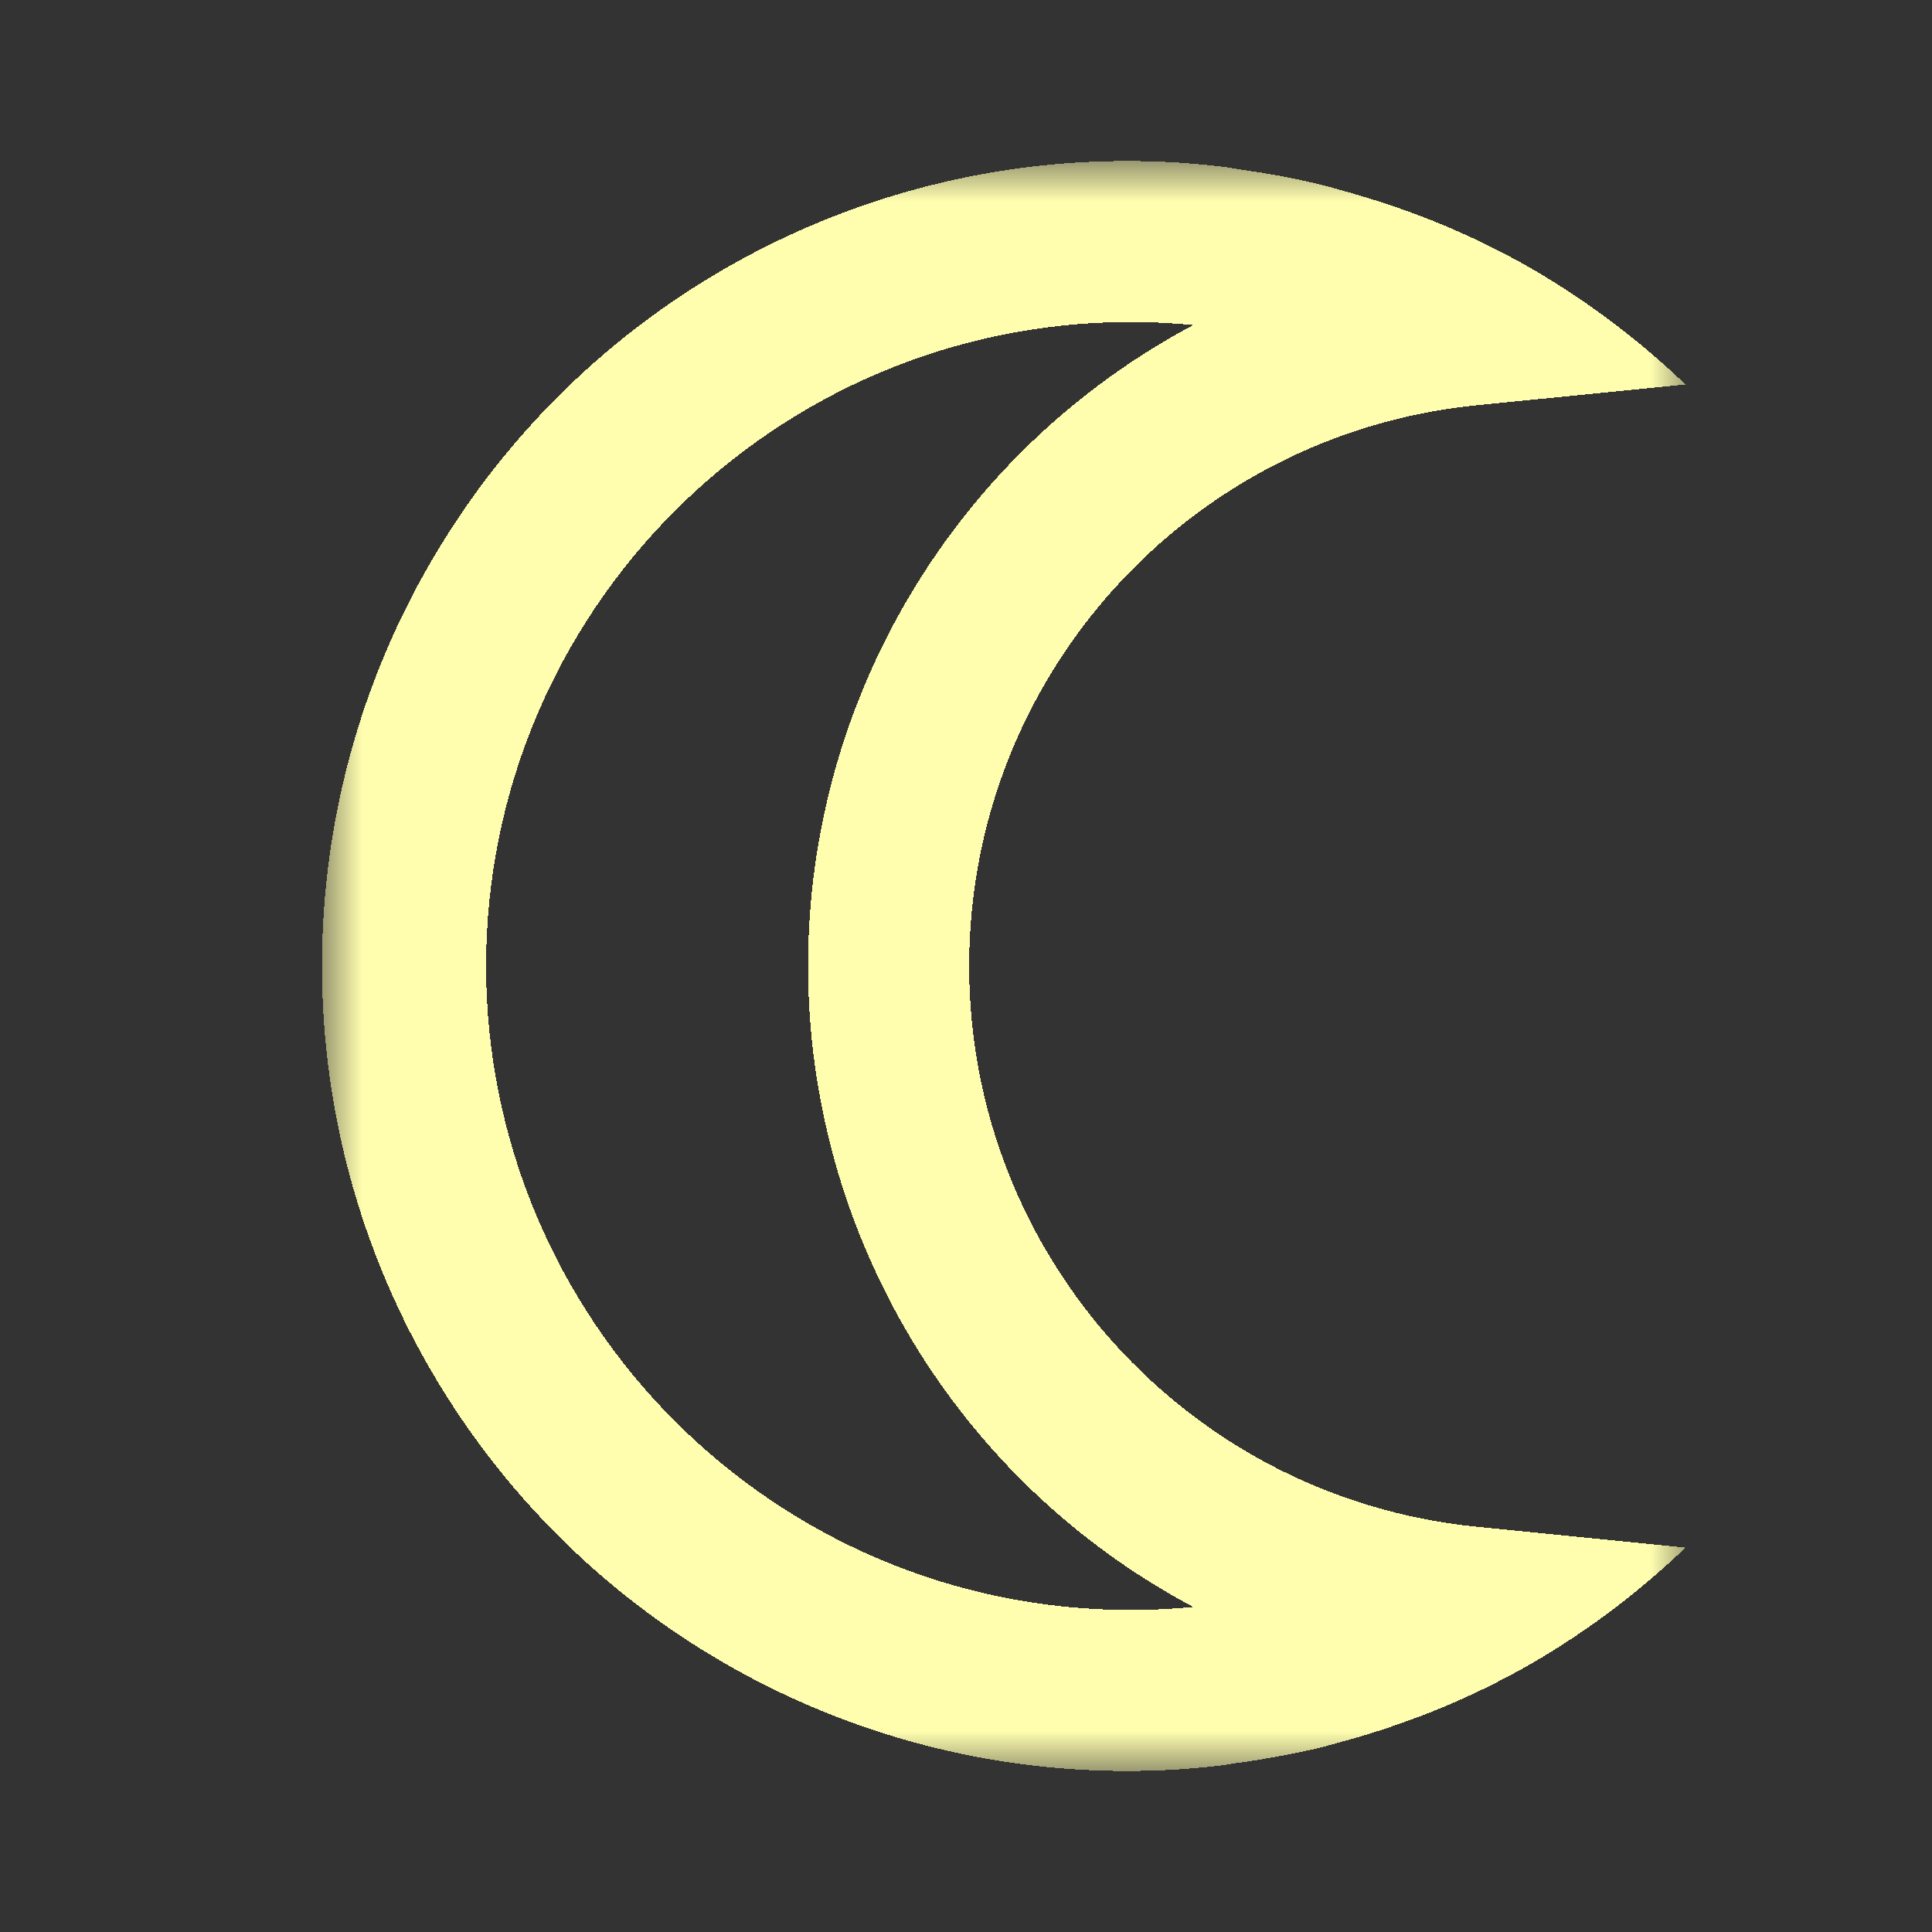 <?xml version="1.0" encoding="UTF-8" standalone="no"?>
<svg
   xmlns:dc="http://purl.org/dc/elements/1.1/"
   xmlns:cc="http://creativecommons.org/ns#"
   xmlns:rdf="http://www.w3.org/1999/02/22-rdf-syntax-ns#"
   xmlns:svg="http://www.w3.org/2000/svg"
   xmlns="http://www.w3.org/2000/svg"
   xmlns:xlink="http://www.w3.org/1999/xlink"
   xmlns:sodipodi="http://sodipodi.sourceforge.net/DTD/sodipodi-0.dtd"
   xmlns:inkscape="http://www.inkscape.org/namespaces/inkscape"
   width="24px"
   height="24px"
   viewBox="0 0 24 24"
   version="1.1"
   shape-rendering="crispEdges"
   id="svg16"
   sodipodi:docname="ic-check-theme-dark.svg"
   inkscape:version="1.0.2-2 (e86c870879, 2021-01-15)">
  <rect x="0" y="0" width="24" height="24" fill="#333333" stroke="none"/>
  <sodipodi:namedview
     pagecolor="#ffffff"
     bordercolor="#666666"
     borderopacity="1"
     objecttolerance="10"
     gridtolerance="10"
     guidetolerance="10"
     inkscape:pageopacity="0"
     inkscape:pageshadow="2"
     inkscape:window-width="1920"
     inkscape:window-height="1017"
     id="namedview18"
     showgrid="false"
     inkscape:pagecheckerboard="true"
     inkscape:zoom="35.416667"
     inkscape:cx="12"
     inkscape:cy="12"
     inkscape:window-x="-8"
     inkscape:window-y="-8"
     inkscape:window-maximized="1"
     inkscape:current-layer="svg16" />
  <!-- Generator: Sketch 52.6 (67491) - http://www.bohemiancoding.com/sketch -->
  <title
     id="title2">Top BarTheme</title>
  <desc
     id="desc4">Created with Sketch.</desc>
  <defs
     id="defs7">
    <polygon
       id="path-1"
       points="0 0 16.938 0 16.938 20 0 20" />
  </defs>
  <g
     id="Top-BarTheme"
     stroke="none"
     stroke-width="1"
     fill="none"
     fill-rule="evenodd">
    <g
       id="Group-3"
       transform="translate(4, 2)">
      <mask
         id="mask-2"
         fill="white">
        <use
           xlink:href="#path-1"
           id="use9" />
      </mask>
      <g
         id="Clip-2" />
      <path
         d="M10.038,2 C10.302,2 10.563,2.013 10.823,2.038 C7.879,3.604 6.038,6.666 6.038,10 C6.038,13.335 7.879,16.397 10.823,17.962 C10.563,17.987 10.302,18 10.038,18 C5.622,17.995 2.043,14.416 2.038,10 C2.043,5.584 5.622,2.005 10.038,2 M11.182,19.93 C11.266,19.92 11.346,19.9 11.428,19.893 C11.728,19.85 12.035,19.792 12.334,19.726 C12.415,19.706 12.494,19.685 12.573,19.663 C12.88,19.582 13.184,19.488 13.48,19.379 C13.542,19.356 13.604,19.335 13.665,19.312 C14.018,19.176 14.364,19.02 14.7,18.843 L14.874,18.751 C15.625,18.333 16.318,17.819 16.938,17.225 L14.33,16.964 C10.757,16.601 8.039,13.592 8.039,10 C8.039,6.409 10.757,3.4 14.33,3.036 L16.938,2.776 C16.317,2.181 15.623,1.668 14.872,1.249 L14.697,1.157 C14.361,0.981 14.016,0.825 13.662,0.689 C13.601,0.665 13.539,0.644 13.477,0.621 C13.177,0.512 12.877,0.421 12.57,0.337 C12.491,0.316 12.412,0.294 12.331,0.275 C12.031,0.205 11.731,0.151 11.425,0.108 C11.343,0.096 11.263,0.08 11.182,0.07 C7.351,-0.385 3.602,1.401 1.544,4.663 C-0.515,7.923 -0.515,12.077 1.544,15.338 C3.602,18.599 7.351,20.386 11.182,19.93"
         id="Fill-1"
         fill="#FFFFFF"
         mask="url(#mask-2)"
         style="fill:#fffeaf;fill-opacity:1" />
    </g>
  </g>
</svg>

